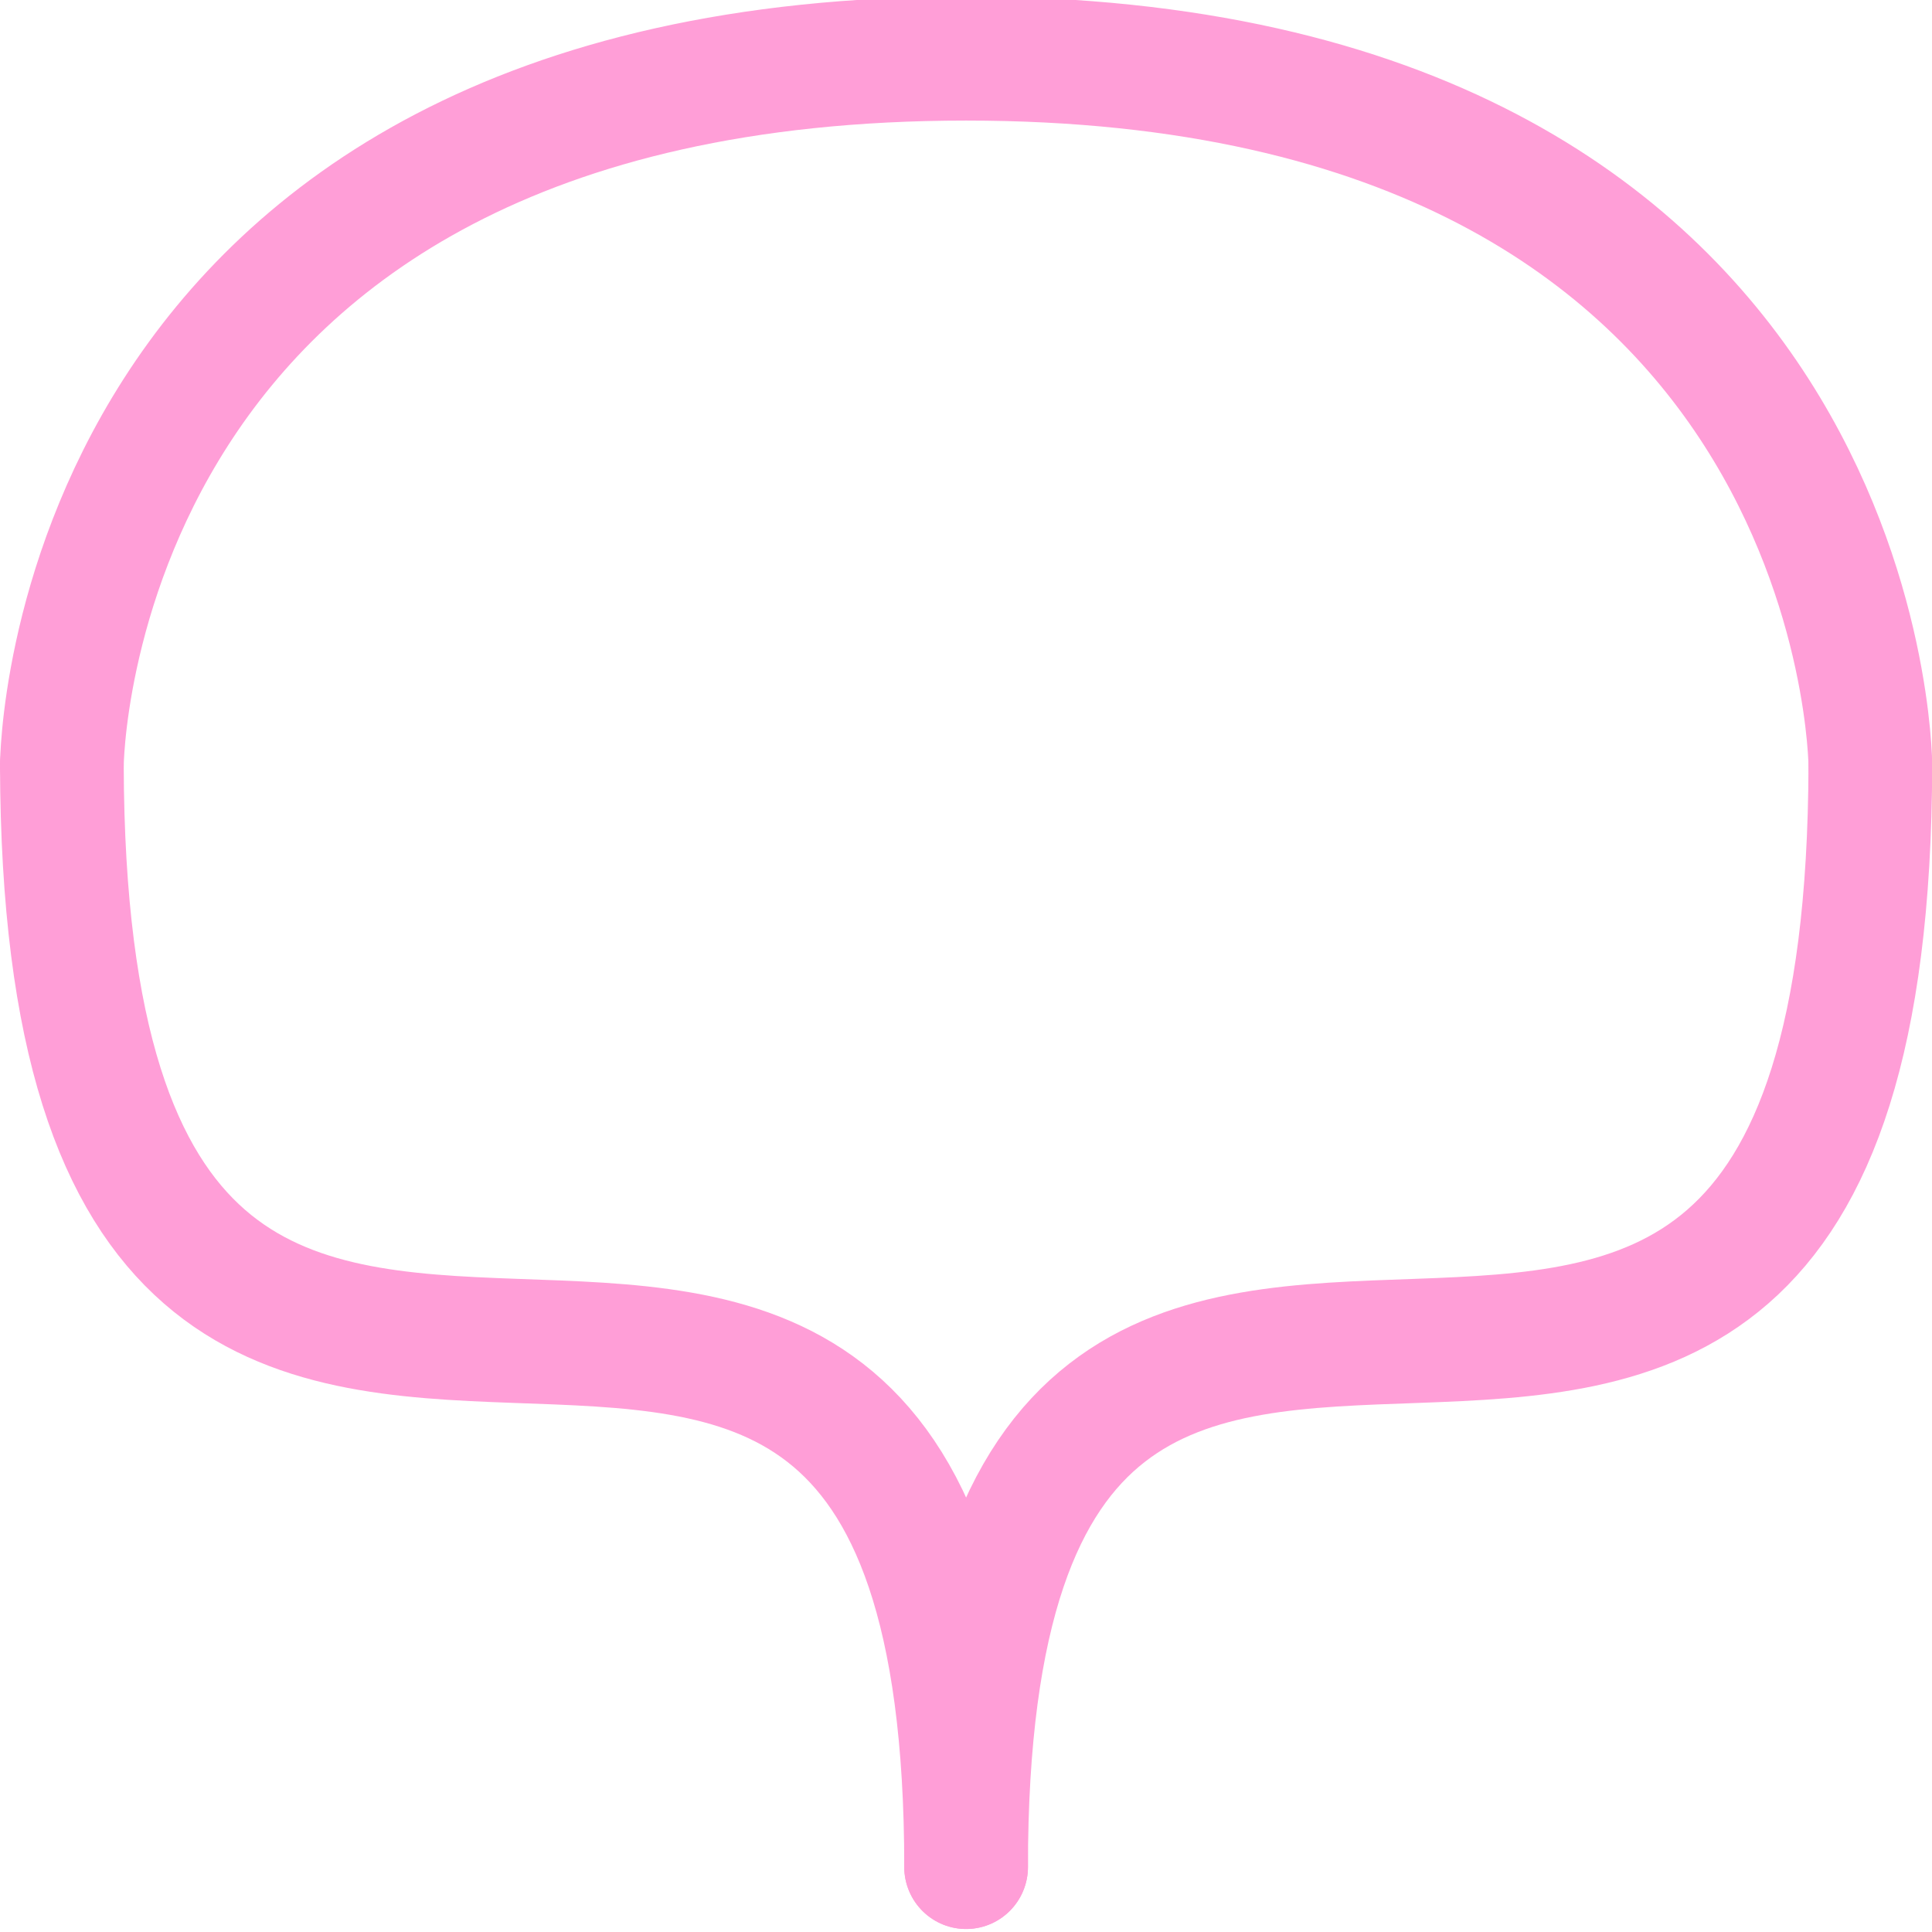 <?xml version="1.0" encoding="UTF-8" standalone="no"?>
<!-- Created with Inkscape (http://www.inkscape.org/) -->

<svg
   width="154.694mm"
   height="154.718mm"
   viewBox="0 0 154.694 154.718"
   version="1.1"
   id="svg5"
   xml:space="preserve"
   xmlns="http://www.w3.org/2000/svg"
   xmlns:svg="http://www.w3.org/2000/svg"><defs
     id="defs2" /><g
     id="layer1"
     transform="translate(-14.075,2443.171)"><g
       id="g60"
       transform="matrix(0.936,0,0,0.939,5.858,-144.591)"
       style="stroke:#ff9ed7;stroke-opacity:1"><path
         style="fill:none;fill-opacity:1;stroke:#ff9ed7;stroke-width:10.583;stroke-linecap:round;stroke-linejoin:round;stroke-dasharray:none;stroke-opacity:1"
         d="m 91.424,-2442.912 c -77.103,0 -77.353,60.275 -77.353,60.275"
         id="path57" /><path
         style="fill:none;fill-opacity:1;stroke:#ff9ed7;stroke-width:10.583;stroke-linecap:round;stroke-linejoin:round;stroke-dasharray:none;stroke-opacity:1"
         d="m 14.071,-2382.637 c 0.25,93.931 77.353,5.618 77.353,93.931"
         id="path58" /><path
         style="fill:none;fill-opacity:1;stroke:#ff9ed7;stroke-width:10.583;stroke-linecap:round;stroke-linejoin:round;stroke-dasharray:none;stroke-opacity:1"
         d="m 91.424,-2442.912 c 77.103,0 77.353,60.275 77.353,60.275"
         id="path59" /><path
         style="fill:none;fill-opacity:1;stroke:#ff9ed7;stroke-width:10.583;stroke-linecap:round;stroke-linejoin:round;stroke-dasharray:none;stroke-opacity:1"
         d="m 168.776,-2382.637 c -0.25,93.931 -77.353,5.618 -77.353,93.931"
         id="path60" /></g></g></svg>

